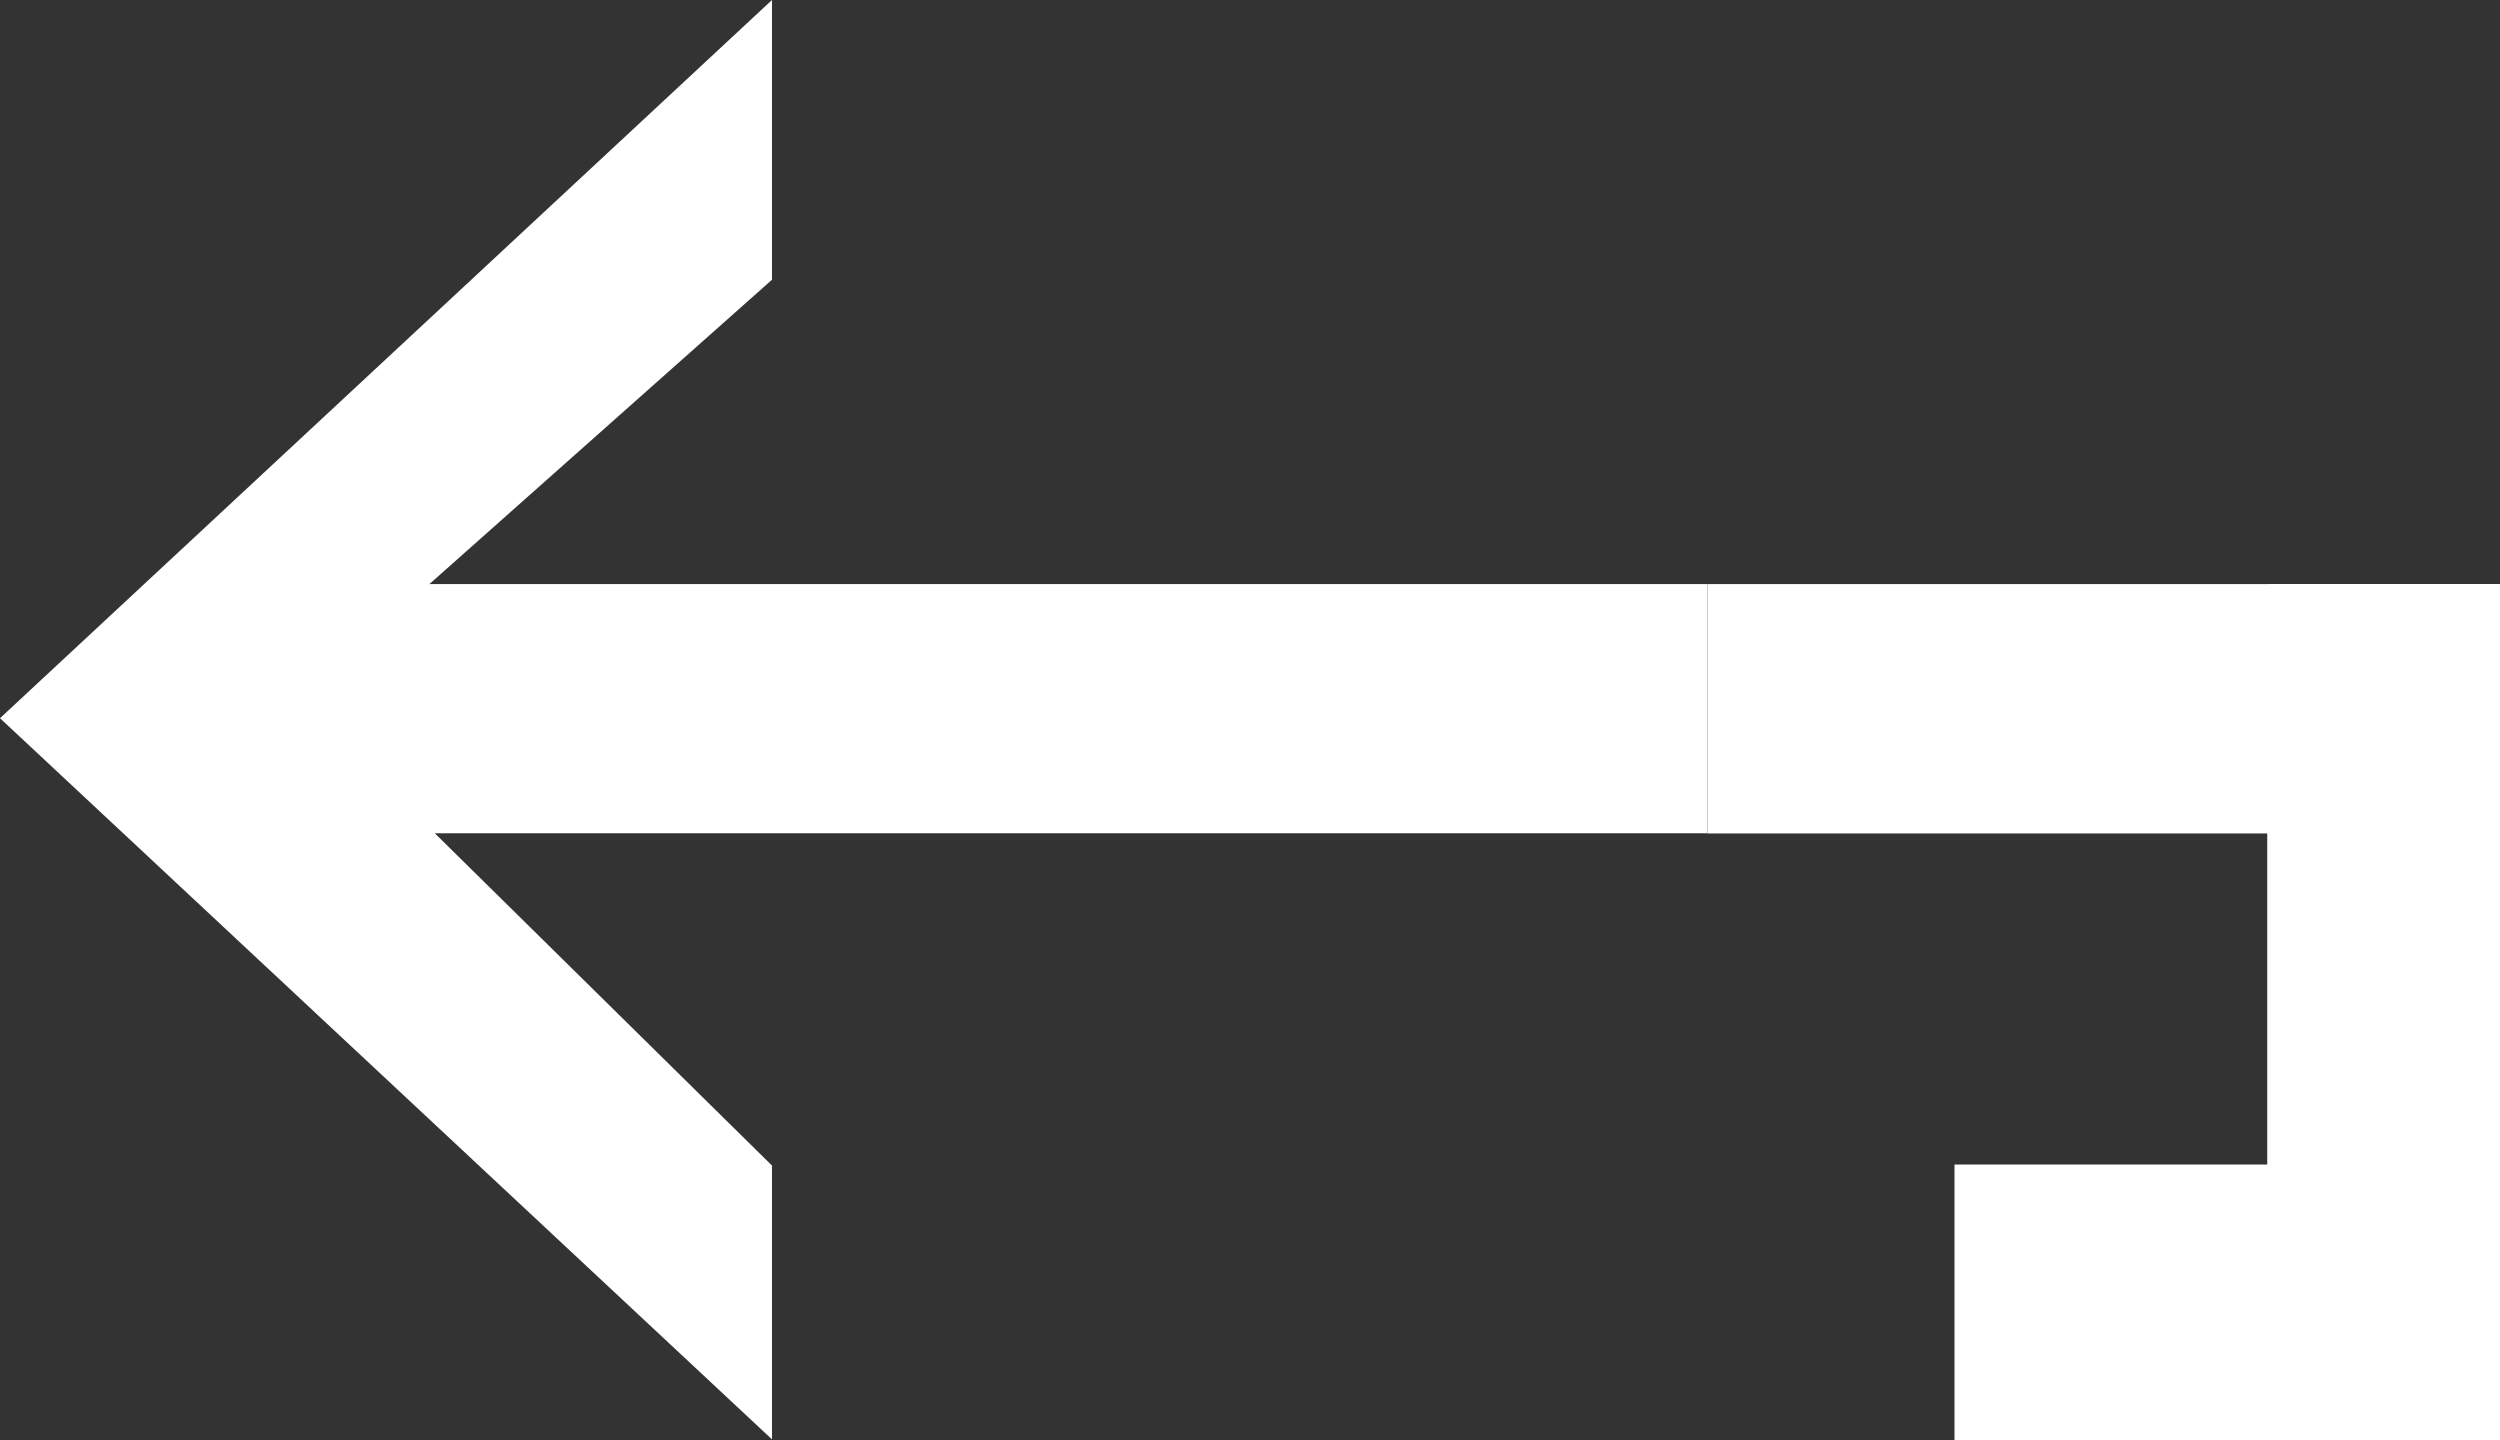 <svg id="Layer_1" data-name="Layer 1" xmlns="http://www.w3.org/2000/svg" viewBox="0 0 143.17 82.49"><rect x="0" y="0" width="143.17" height="82.49" fill="#333333" stroke="none"/><defs><style>.cls-1{fill:white;}</style></defs><polyline class="cls-1" points="0 41.13 44.21 0 44.21 16.02 24.59 33.45 97.79 33.45 97.79 47.72 24.9 47.72 44.21 66.75 44.21 82.43"/><rect class="cls-1" x="97.79" y="33.45" width="45.38" height="14.28"/><rect class="cls-1" x="181.98" y="151.63" width="49.04" height="13.33" transform="translate(294.8 -148.53) rotate(90)"/><rect class="cls-1" x="111.93" y="66.69" width="18.69" height="15.8"/><path class="cls-1" d="M176.27,169" transform="translate(-69.99 -100.33)"/></svg>